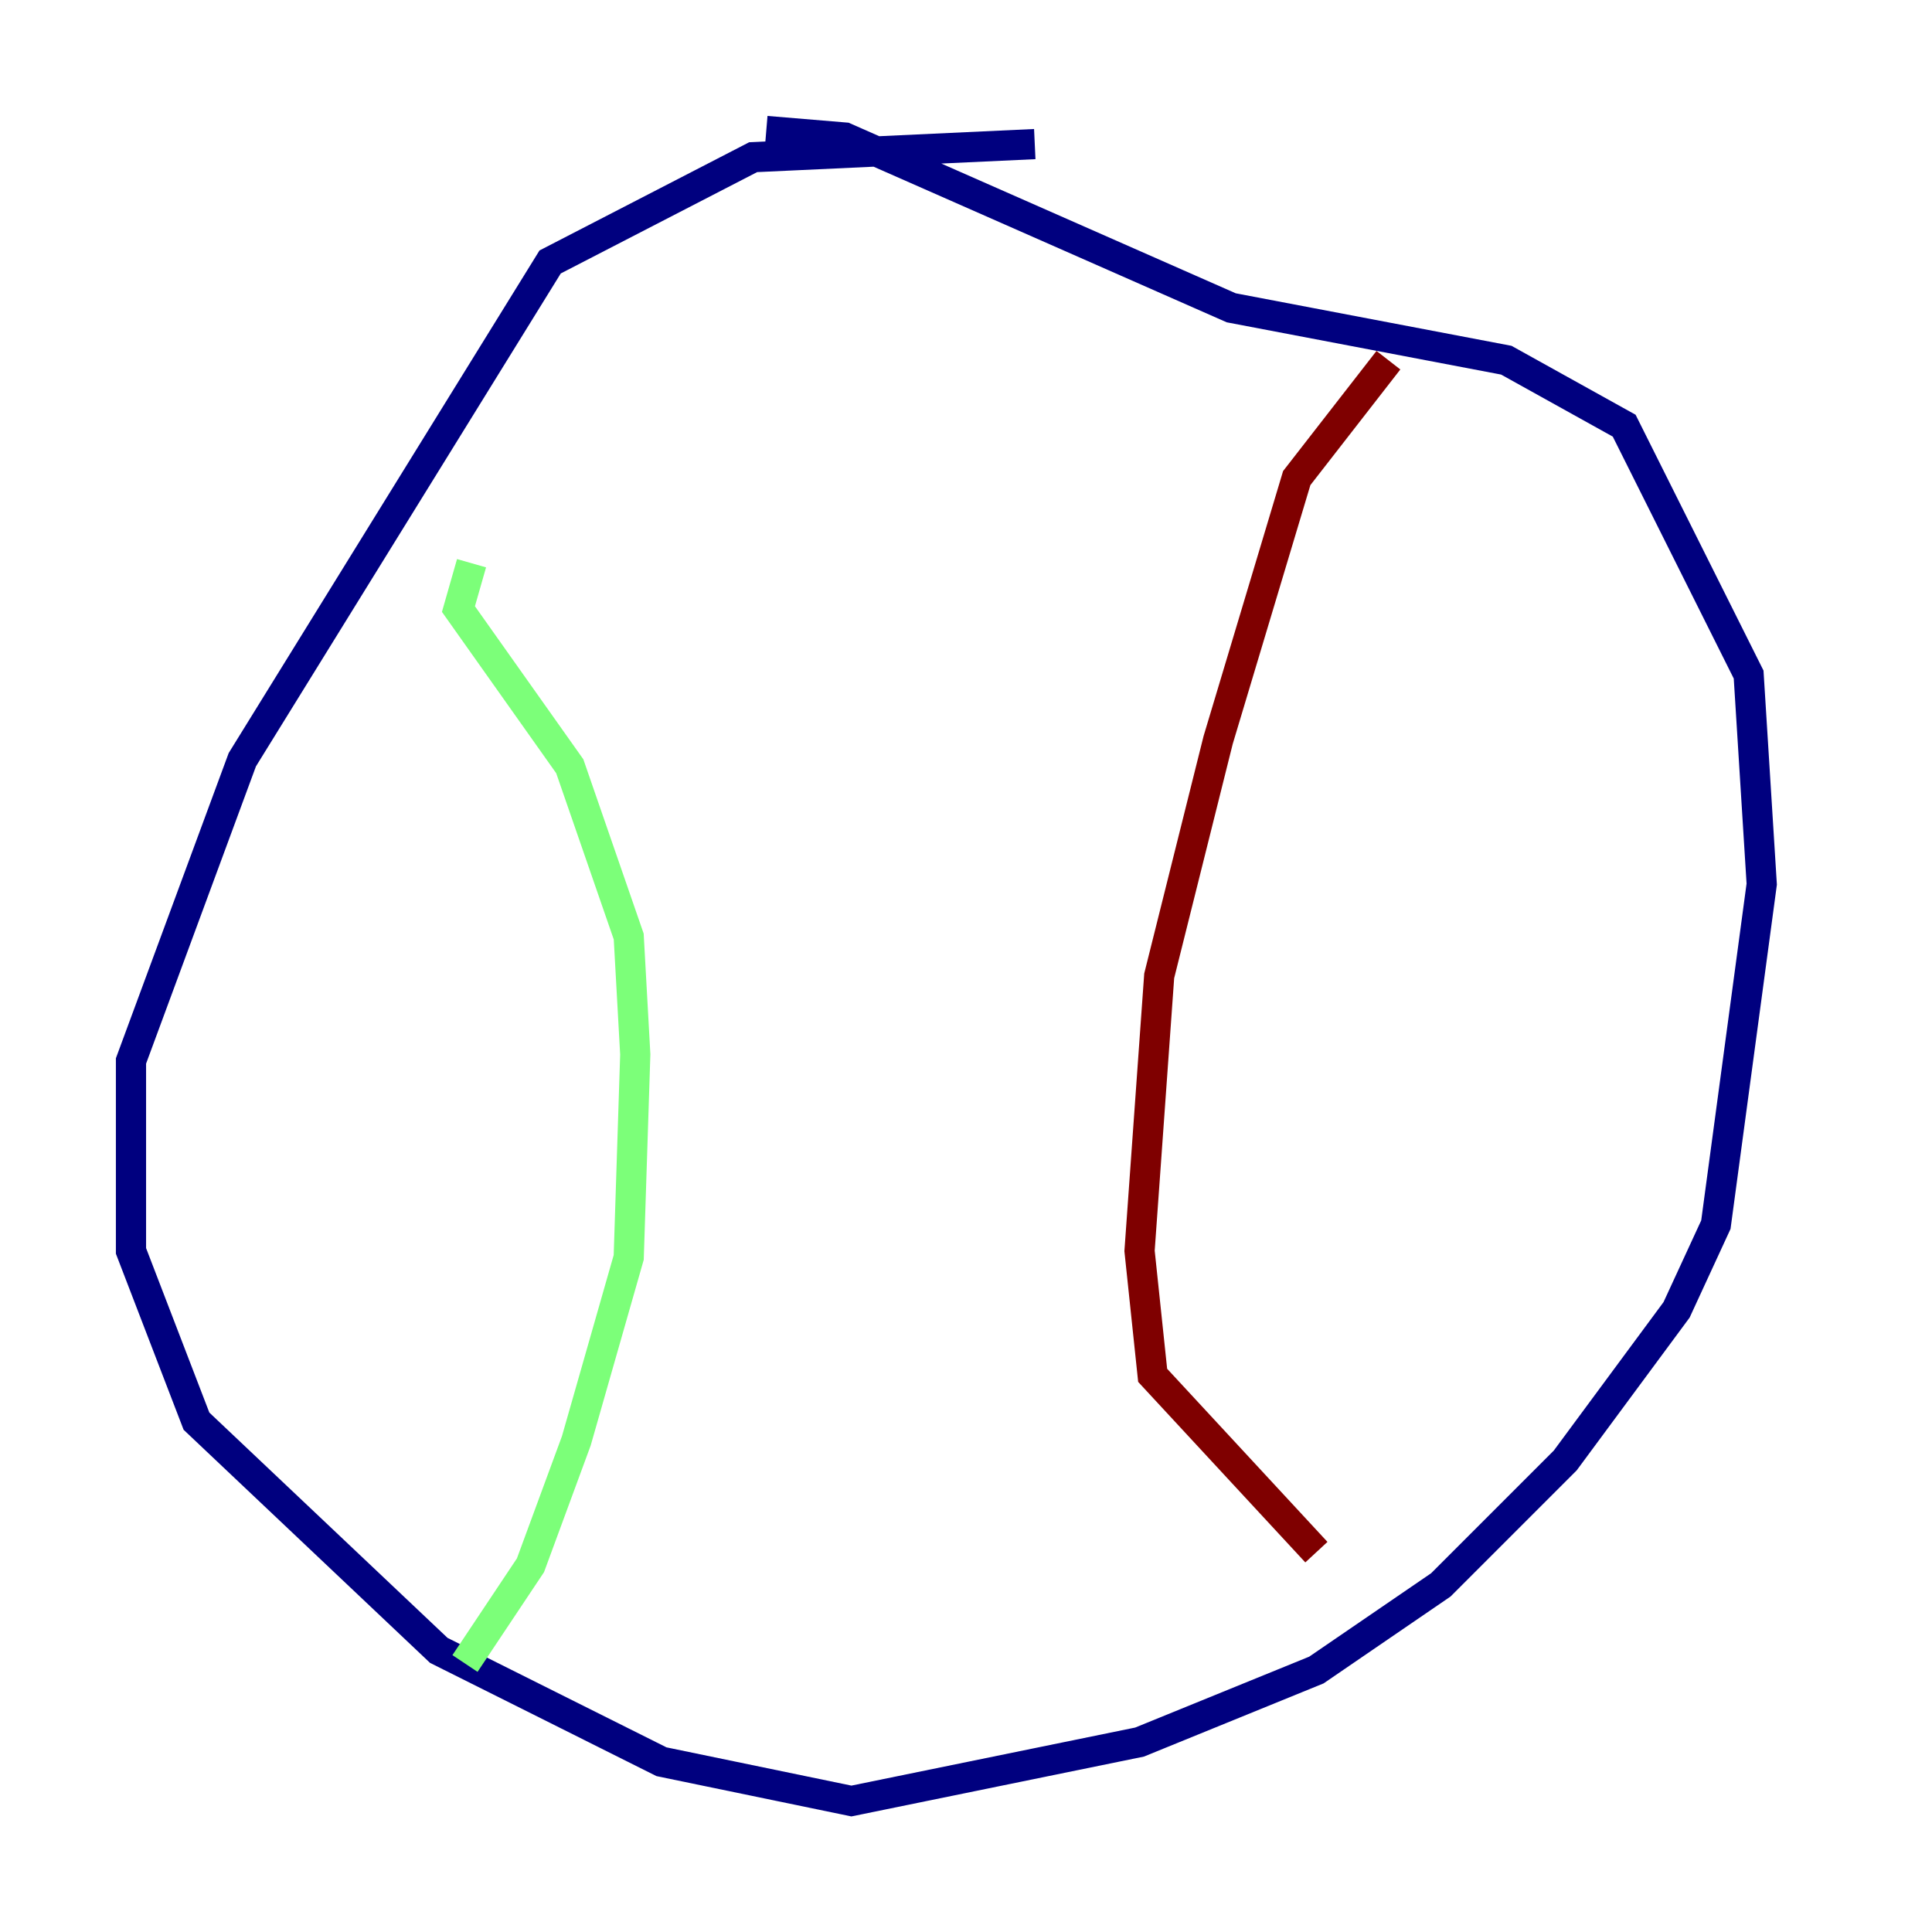 <?xml version="1.0" encoding="utf-8" ?>
<svg baseProfile="tiny" height="128" version="1.2" viewBox="0,0,128,128" width="128" xmlns="http://www.w3.org/2000/svg" xmlns:ev="http://www.w3.org/2001/xml-events" xmlns:xlink="http://www.w3.org/1999/xlink"><defs /><polyline fill="none" points="68.556,9.546 49.898,10.414 36.447,17.356 16.054,50.332 8.678,70.291 8.678,82.875 13.017,94.156 29.071,109.342 43.824,116.719 56.407,119.322 75.498,115.417 87.214,110.644 95.458,105.003 103.702,96.759 111.078,86.78 113.681,81.139 116.719,58.576 115.851,44.691 107.607,28.203 99.797,23.864 81.573,20.393 55.973,9.112 50.766,8.678" stroke="#00007f" stroke-width="2" /><polyline fill="none" points="31.241,37.315 30.373,40.352 37.749,50.766 41.654,62.047 42.088,69.858 41.654,83.308 38.183,95.458 35.146,103.702 30.807,110.21" stroke="#7cff79" stroke-width="2" /><polyline fill="none" points="91.986,23.864 85.912,31.675 80.705,49.031 76.8,64.651 75.498,82.875 76.366,91.119 87.214,102.834" stroke="#7f0000" stroke-width="2" /></svg>